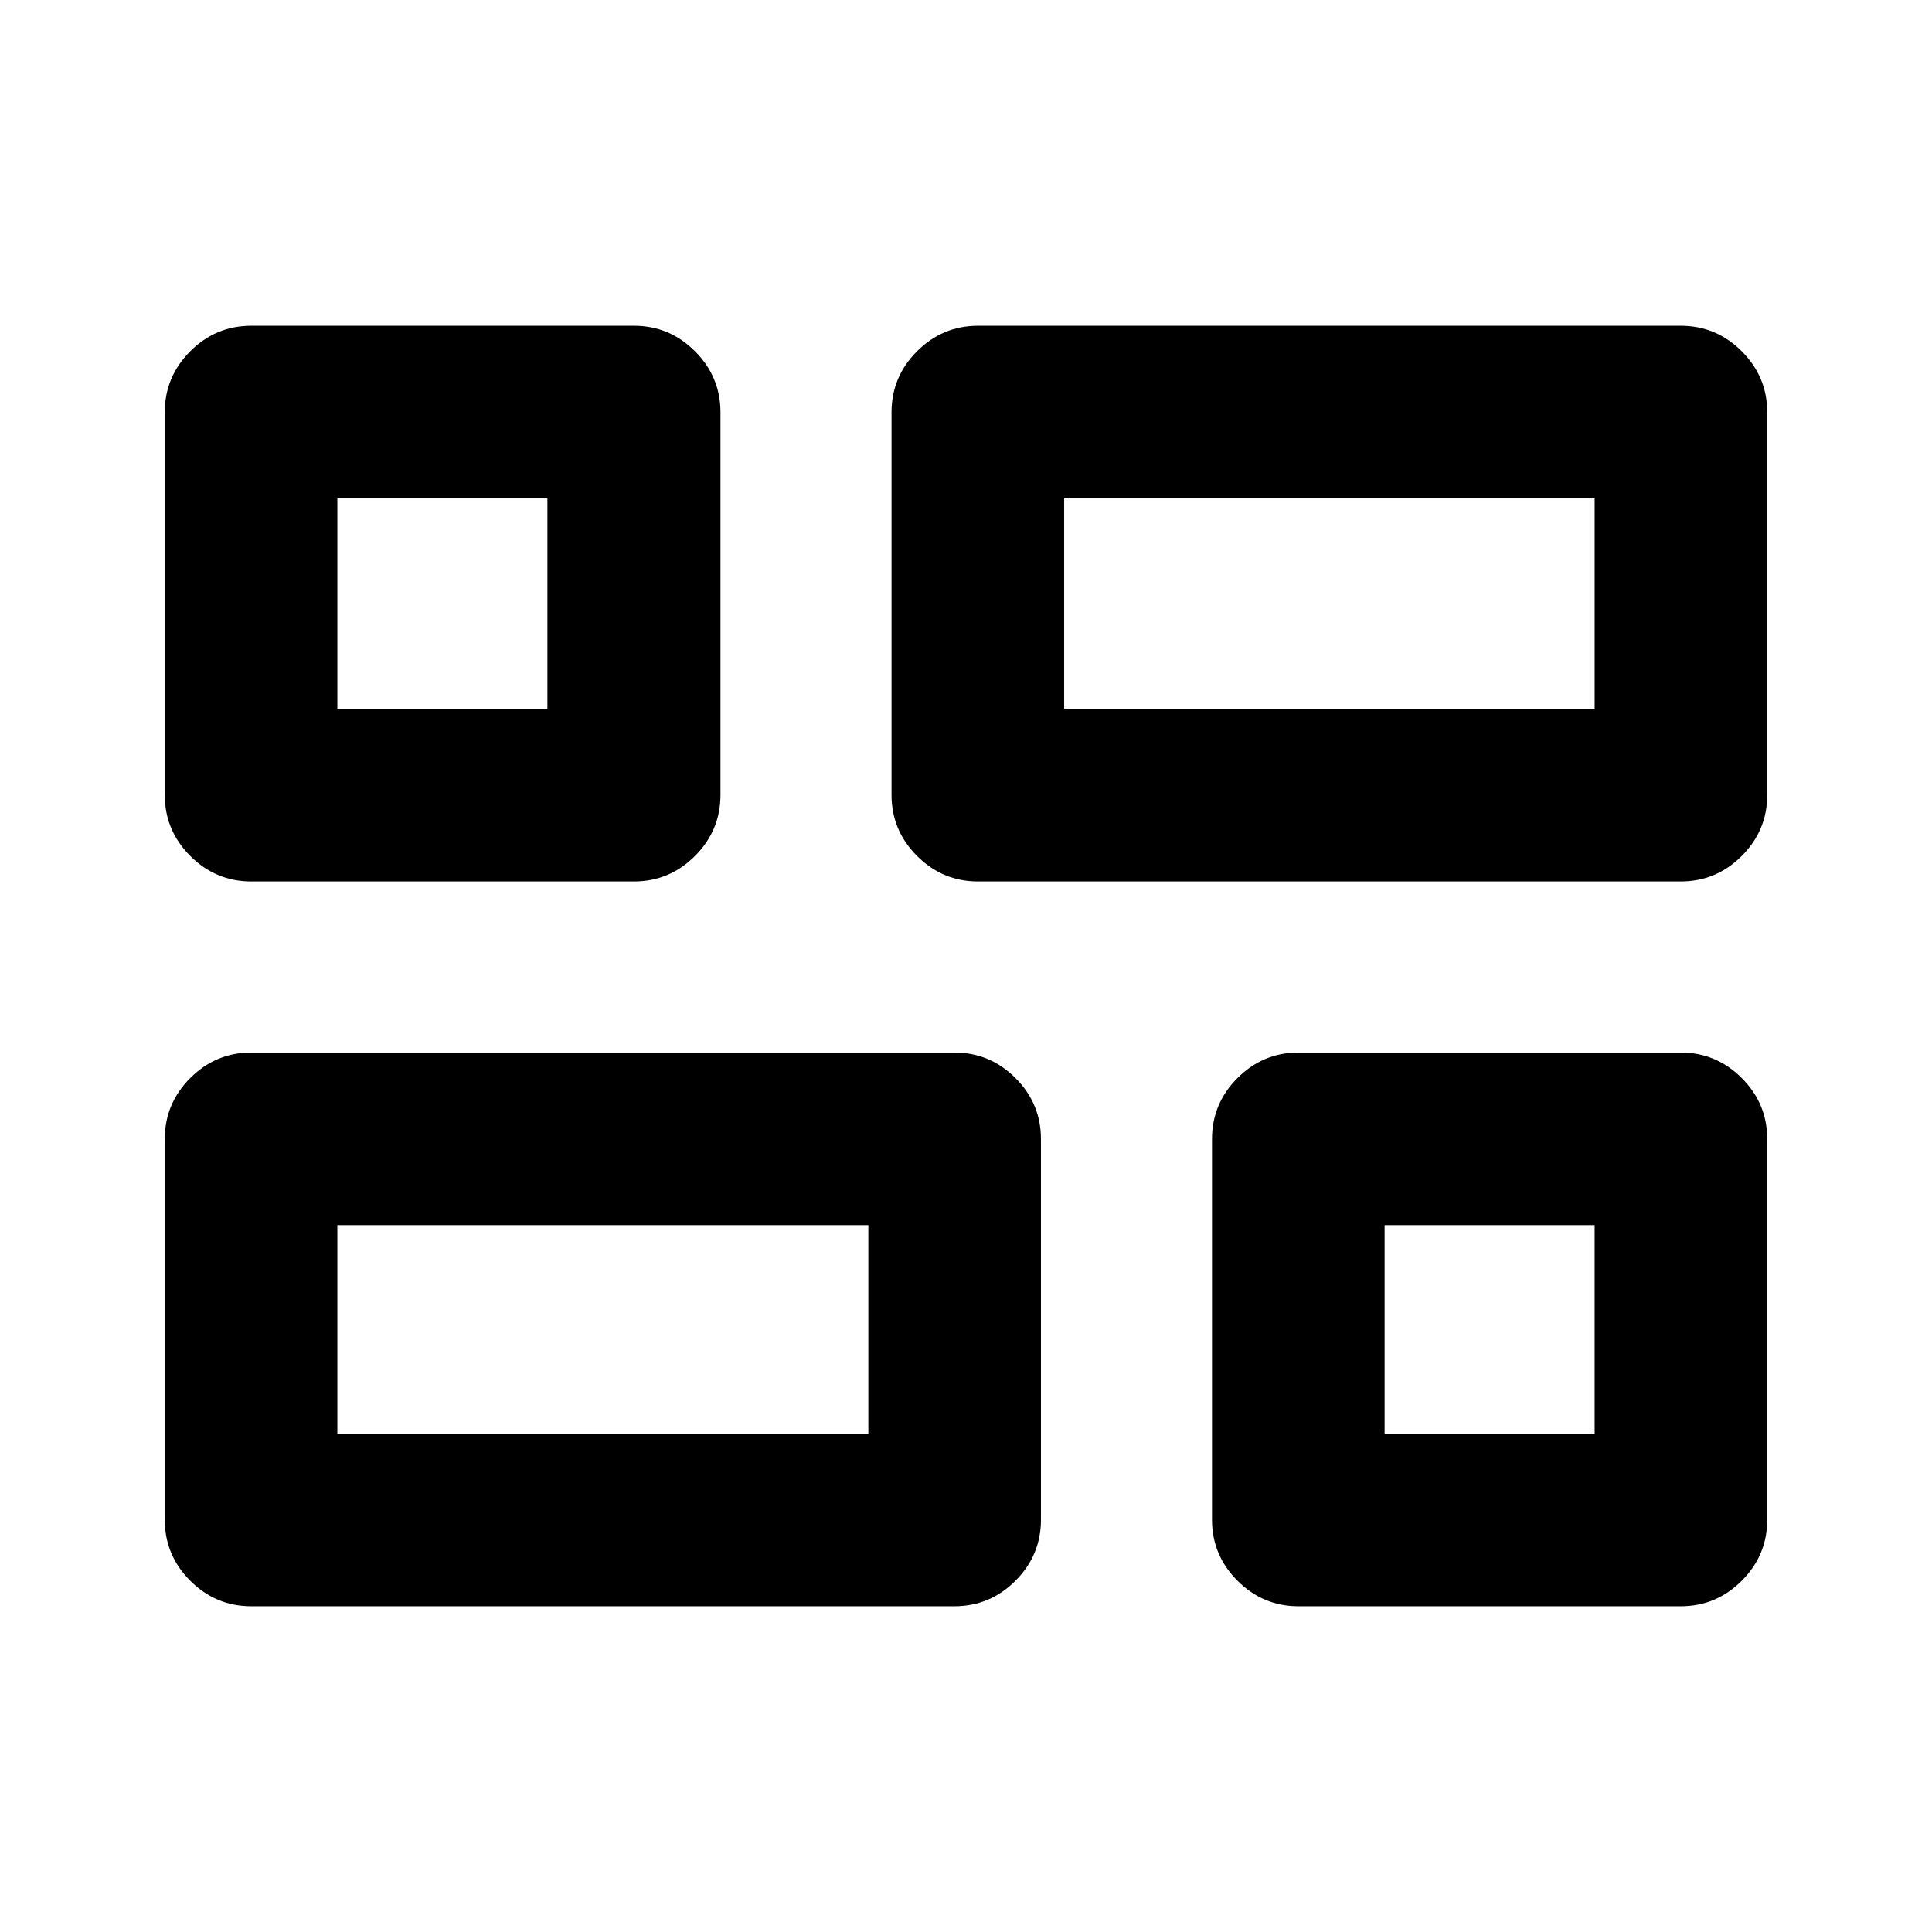 <svg xmlns="http://www.w3.org/2000/svg" height="24" viewBox="0 -960 960 960" width="24"><path d="M645.24-161.87q-17.65 0-30.33-12.67-12.67-12.68-12.67-30.33V-394q0-17.65 12.67-30.33Q627.59-437 645.24-437h189.89q17.65 0 30.33 12.67 12.67 12.68 12.67 30.33v189.13q0 17.65-12.67 30.33-12.68 12.67-30.33 12.67H645.24ZM486-522q-17.65 0-30.33-12.67Q443-547.35 443-565v-190.13q0-17.65 12.67-30.33 12.68-12.67 30.33-12.67h349.13q17.65 0 30.33 12.67 12.67 12.68 12.67 30.33V-565q0 17.65-12.67 30.33Q852.78-522 835.13-522H486ZM124.87-161.87q-17.65 0-30.33-12.67-12.67-12.68-12.67-30.33V-394q0-17.65 12.67-30.33Q107.22-437 124.87-437h349.37q17.65 0 30.33 12.67 12.67 12.68 12.67 30.33v189.13q0 17.65-12.67 30.33-12.68 12.67-30.33 12.67H124.87Zm0-360.13q-17.65 0-30.33-12.67Q81.87-547.35 81.87-565v-190.13q0-17.65 12.67-30.33 12.68-12.67 30.33-12.67H315q17.65 0 30.33 12.67Q358-772.78 358-755.13V-565q0 17.65-12.67 30.33Q332.65-522 315-522H124.87Zm403.89-85.76h263.61v-104.61H528.76v104.61ZM167.63-247.63h263.85v-103.61H167.63v103.61Zm520.37 0h104.37v-103.61H688v103.61ZM167.63-607.76H272v-104.61H167.63v104.61Zm361.13 0Zm-97.28 256.52Zm256.52 0ZM272-607.76Z"/></svg>
